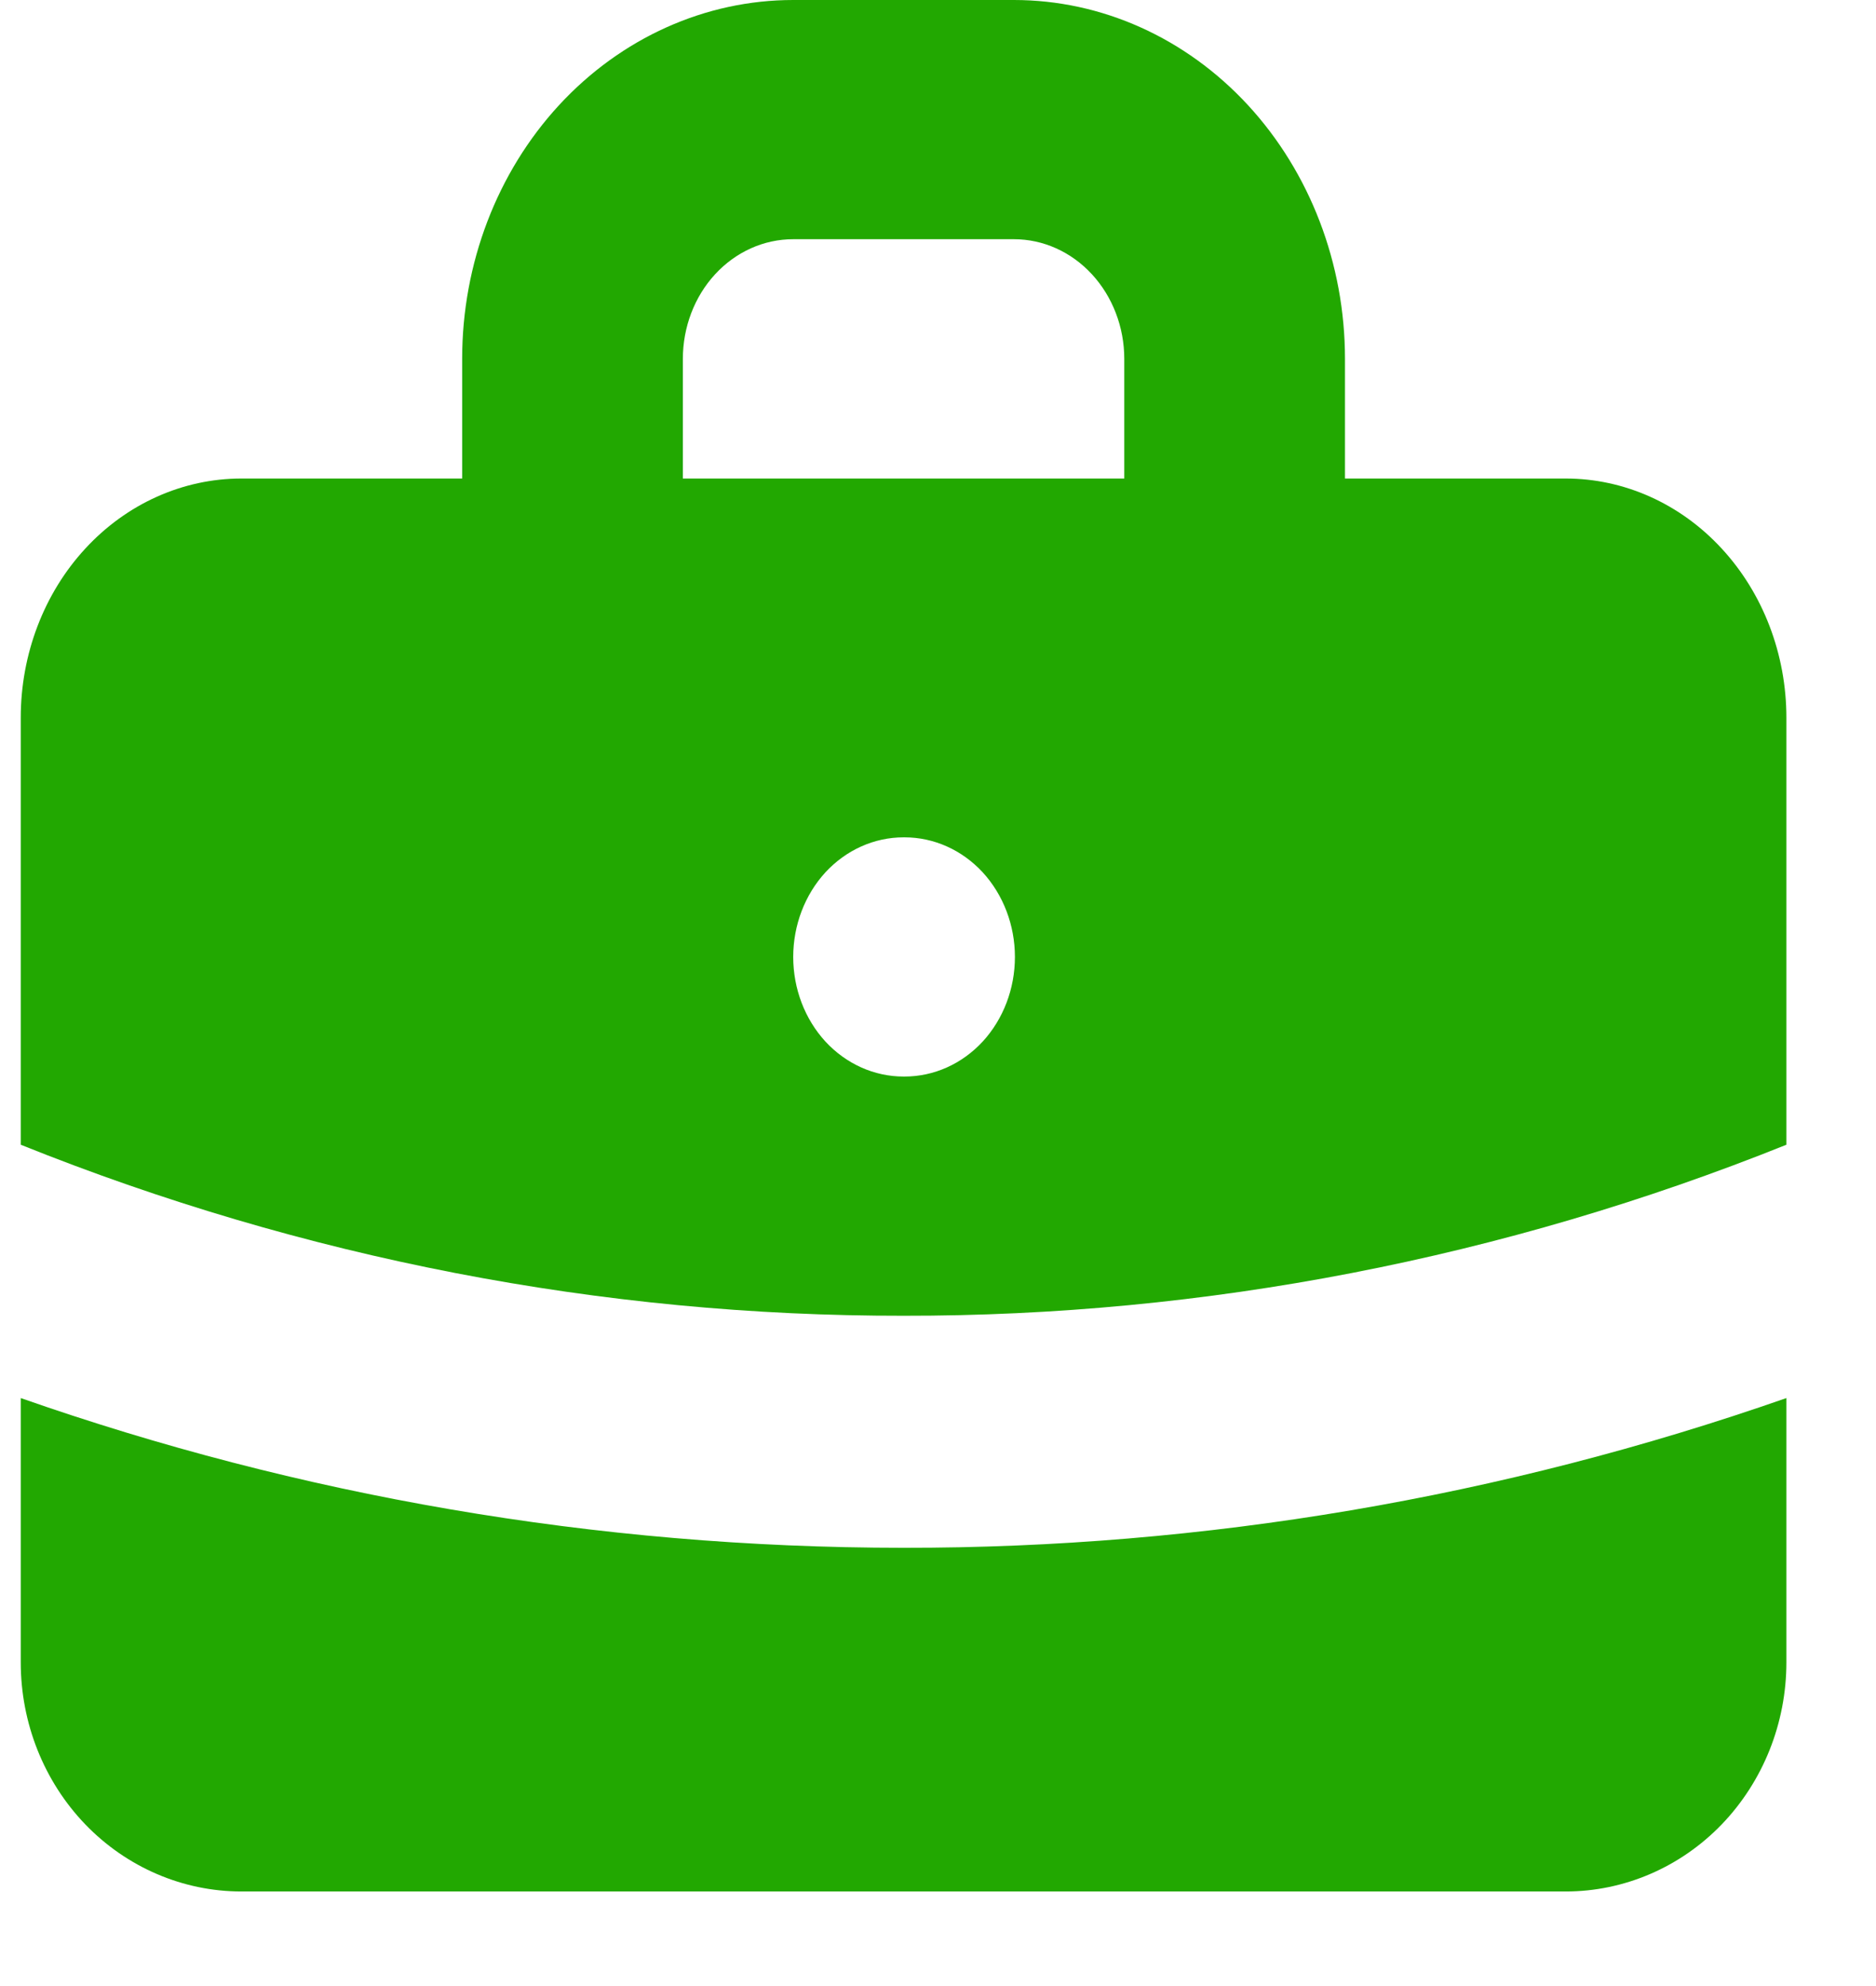 <svg width="17" height="18" viewBox="0 0 17 18" fill="none" xmlns="http://www.w3.org/2000/svg">
<path fill-rule="evenodd" clip-rule="evenodd" d="M4.188 4.337V3.252C4.188 2.39 4.504 1.563 5.066 0.953C5.629 0.343 6.392 0 7.188 0H9.188C9.983 0 10.746 0.343 11.309 0.953C11.871 1.563 12.188 2.39 12.188 3.252V4.337H14.188C14.718 4.337 15.227 4.565 15.602 4.972C15.977 5.378 16.188 5.93 16.188 6.505V10.375C13.627 11.404 10.918 11.929 8.188 11.925C5.457 11.929 2.748 11.404 0.188 10.375V6.505C0.188 5.93 0.398 5.378 0.773 4.972C1.148 4.565 1.657 4.337 2.188 4.337H4.188ZM6.188 3.252C6.188 2.965 6.293 2.689 6.48 2.486C6.668 2.282 6.922 2.168 7.188 2.168H9.188C9.453 2.168 9.707 2.282 9.895 2.486C10.082 2.689 10.188 2.965 10.188 3.252V4.337H6.188V3.252ZM7.188 8.673C7.188 8.386 7.293 8.11 7.48 7.906C7.668 7.703 7.922 7.589 8.188 7.589H8.197C8.463 7.589 8.717 7.703 8.905 7.906C9.092 8.11 9.197 8.386 9.197 8.673C9.197 8.961 9.092 9.236 8.905 9.44C8.717 9.643 8.463 9.757 8.197 9.757H8.188C7.922 9.757 7.668 9.643 7.48 9.44C7.293 9.236 7.188 8.961 7.188 8.673Z" fill="#22A801"/>
<path d="M0.188 12.671V15.066C0.188 15.617 0.398 16.145 0.773 16.535C1.148 16.924 1.657 17.143 2.188 17.143H14.188C14.718 17.143 15.227 16.924 15.602 16.535C15.977 16.145 16.188 15.617 16.188 15.066V12.671C13.61 13.572 10.908 14.031 8.188 14.028C5.391 14.028 2.7 13.551 0.188 12.671Z" fill="#22A801"/>
</svg>
